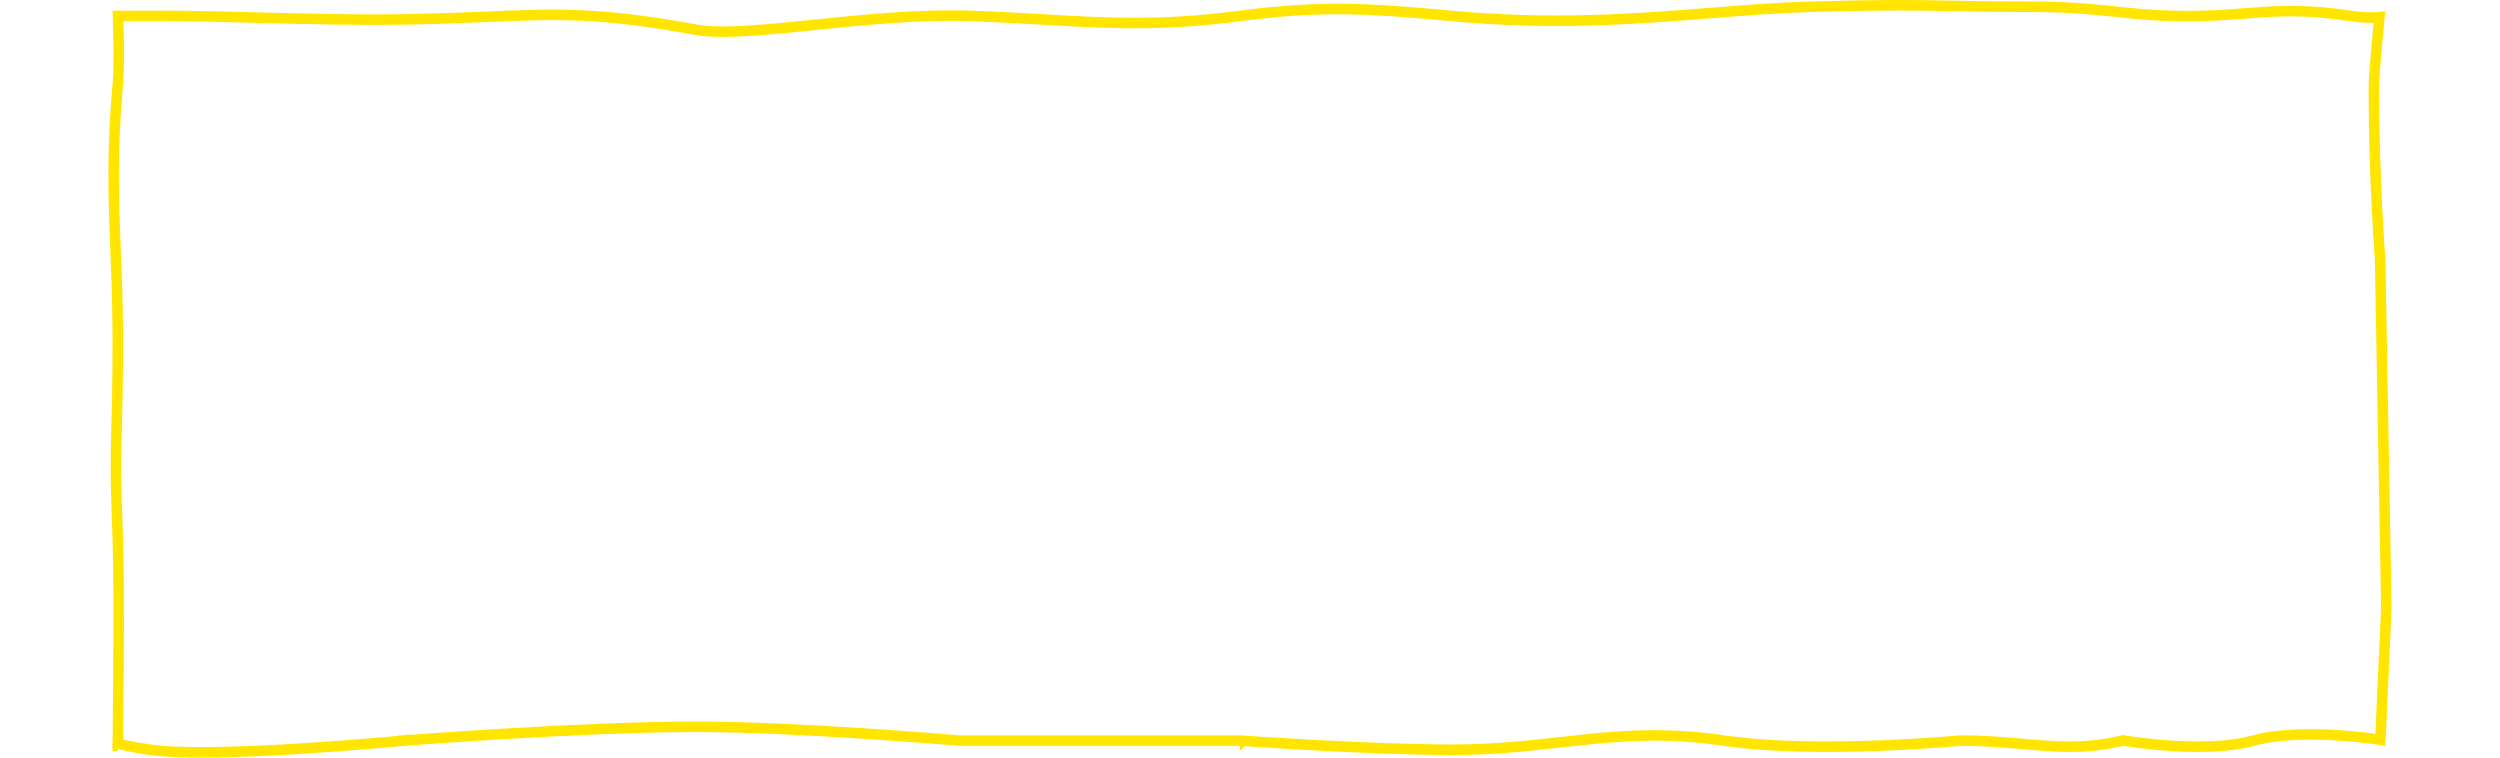<svg width="165" height="50" viewBox="0 0 217 72" fill="none" xmlns="http://www.w3.org/2000/svg">
<path d="M216.5 57.775L215.932 70.303C215.732 70.274 215.482 70.239 215.191 70.202C214.385 70.099 213.262 69.975 211.988 69.892C209.456 69.728 206.27 69.722 203.811 70.4C201.523 71.032 198.478 71.038 195.965 70.874C194.717 70.793 193.615 70.672 192.825 70.57C192.431 70.52 192.115 70.474 191.898 70.442C191.789 70.425 191.706 70.412 191.649 70.403L191.586 70.393L191.57 70.39L191.567 70.389L191.566 70.389L191.464 70.372L191.363 70.397C188.764 71.034 186.471 71.037 184.058 70.874C183.351 70.827 182.629 70.765 181.885 70.701C180.103 70.547 178.193 70.382 176.053 70.382H176.029L176.005 70.384L176.053 70.882L176.005 70.384L176.005 70.385L176.003 70.385L175.996 70.385L175.967 70.388L175.852 70.399C175.751 70.408 175.601 70.421 175.407 70.438C175.018 70.471 174.452 70.517 173.745 70.568C172.331 70.67 170.353 70.792 168.098 70.874C163.579 71.037 157.979 71.035 153.575 70.388C148.502 69.641 144.523 69.863 140.563 70.268C139.745 70.352 138.929 70.443 138.105 70.535C134.941 70.889 131.661 71.255 127.688 71.255C123.762 71.255 118.729 71.038 114.671 70.82C112.644 70.71 110.862 70.601 109.588 70.52C108.95 70.479 108.44 70.445 108.089 70.421C107.913 70.409 107.777 70.4 107.686 70.393L107.582 70.386L107.555 70.384L107.549 70.383L107.547 70.383L107.547 70.383C107.546 70.383 107.546 70.383 107.511 70.882L107.546 70.383L107.529 70.382H107.511H80.828L80.805 70.38L80.675 70.369C80.561 70.36 80.393 70.346 80.176 70.328C79.741 70.292 79.109 70.24 78.32 70.179C76.742 70.056 74.537 69.892 72.027 69.728C67.01 69.401 60.766 69.072 55.882 69.072C50.449 69.072 43.502 69.4 37.918 69.728C35.125 69.892 32.671 70.056 30.915 70.179C30.037 70.24 29.334 70.291 28.85 70.327C28.608 70.345 28.42 70.359 28.294 70.369L28.149 70.38L28.113 70.383L28.103 70.383L28.101 70.384L28.1 70.384C28.1 70.384 28.1 70.384 28.139 70.881L28.1 70.383L28.09 70.385L28.139 70.882C28.09 70.385 28.09 70.385 28.09 70.385L28.09 70.385L28.087 70.385L28.078 70.386L28.039 70.389L27.889 70.404C27.756 70.416 27.561 70.435 27.31 70.458C26.808 70.504 26.083 70.568 25.195 70.643C23.417 70.793 20.982 70.984 18.353 71.147C13.074 71.476 7.082 71.689 4.026 71.26C2.1 70.99 1.253 70.78 0.898 70.651L0.903 70.24C0.908 69.824 0.914 69.225 0.922 68.491C0.936 67.023 0.953 65.015 0.965 62.858C0.988 58.548 0.988 53.623 0.895 51.213C0.657 45.044 0.706 43.297 0.783 40.585C0.833 38.802 0.896 36.602 0.896 32.455C0.896 29.139 0.786 26.379 0.682 23.761C0.49 18.914 0.317 14.552 0.894 8.046C1 6.851 0.999 5.08 0.973 3.625C0.96 2.894 0.941 2.237 0.924 1.762C0.921 1.673 0.918 1.59 0.916 1.515L1.413 1.515L5.44 1.515C8.005 1.515 10.945 1.591 14.077 1.673C18.881 1.798 24.137 1.934 29.188 1.825C31.791 1.769 33.977 1.676 35.941 1.594C42.58 1.314 46.683 1.141 55.791 2.817C57.041 3.047 58.709 3.048 60.623 2.938C62.546 2.828 64.76 2.603 67.115 2.363L67.128 2.361C71.849 1.88 77.149 1.34 81.975 1.515C84.609 1.61 86.902 1.742 89.023 1.863C95.257 2.221 100.007 2.494 107.575 1.511C115.37 0.499 119.791 0.791 127.642 1.513C137.43 2.413 145.171 1.8 152.289 1.236C155.553 0.977 158.685 0.729 161.824 0.642C169.086 0.44 171.772 0.493 175.105 0.56C177.039 0.599 179.19 0.642 182.581 0.642C185.852 0.642 188.058 0.83 190.041 1.033C190.331 1.062 190.616 1.092 190.9 1.122C192.561 1.297 194.166 1.465 196.218 1.515C199.098 1.585 201.216 1.422 203.162 1.271C203.664 1.233 204.155 1.195 204.645 1.162C207.025 1.003 209.419 0.96 213.068 1.51C214.268 1.69 215.123 1.693 215.691 1.645C215.743 1.641 215.794 1.636 215.842 1.631C215.834 1.71 215.825 1.795 215.816 1.886C215.761 2.45 215.686 3.219 215.612 4.042C215.464 5.677 215.313 7.558 215.313 8.438C215.313 12.798 215.462 16.846 215.61 19.803C215.685 21.282 215.759 22.489 215.815 23.327C215.843 23.746 215.866 24.072 215.882 24.294C215.891 24.405 215.897 24.49 215.901 24.547L215.906 24.612L215.907 24.619L216.5 57.775ZM0.887 70.888L0.396 70.882C0.765 70.887 0.862 70.888 0.887 70.888C0.887 70.888 0.887 70.888 0.887 70.888ZM0.741 70.582C0.741 70.582 0.742 70.582 0.743 70.584C0.742 70.582 0.741 70.582 0.741 70.582Z" stroke="#FFE500"/>
</svg>
